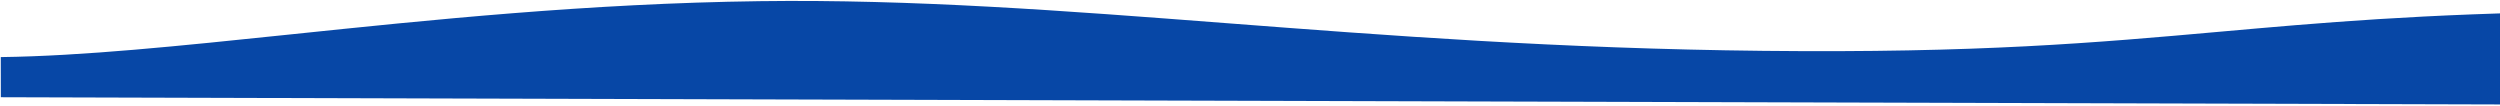 <svg width="1440" height="61" viewBox="0 0 1440 61" fill="none" xmlns="http://www.w3.org/2000/svg">
<path d="M0.487 56.003L1487.34 60.3L1487.47 6.67C1395.33 7.884 1335.91 13.169 1278.47 18.285C1207.24 24.629 1139.94 30.625 1015.57 29.288C897.915 28.028 799.987 20.517 705.271 13.253C613.156 6.183 526.146 -0.489 437.614 0.674C338.77 1.969 247.413 11.48 166.826 19.871C102.968 26.523 47.81 32.264 0.448 32.884L0.487 55.995L0.487 56.003Z" fill="#0747A6"/>
</svg>
